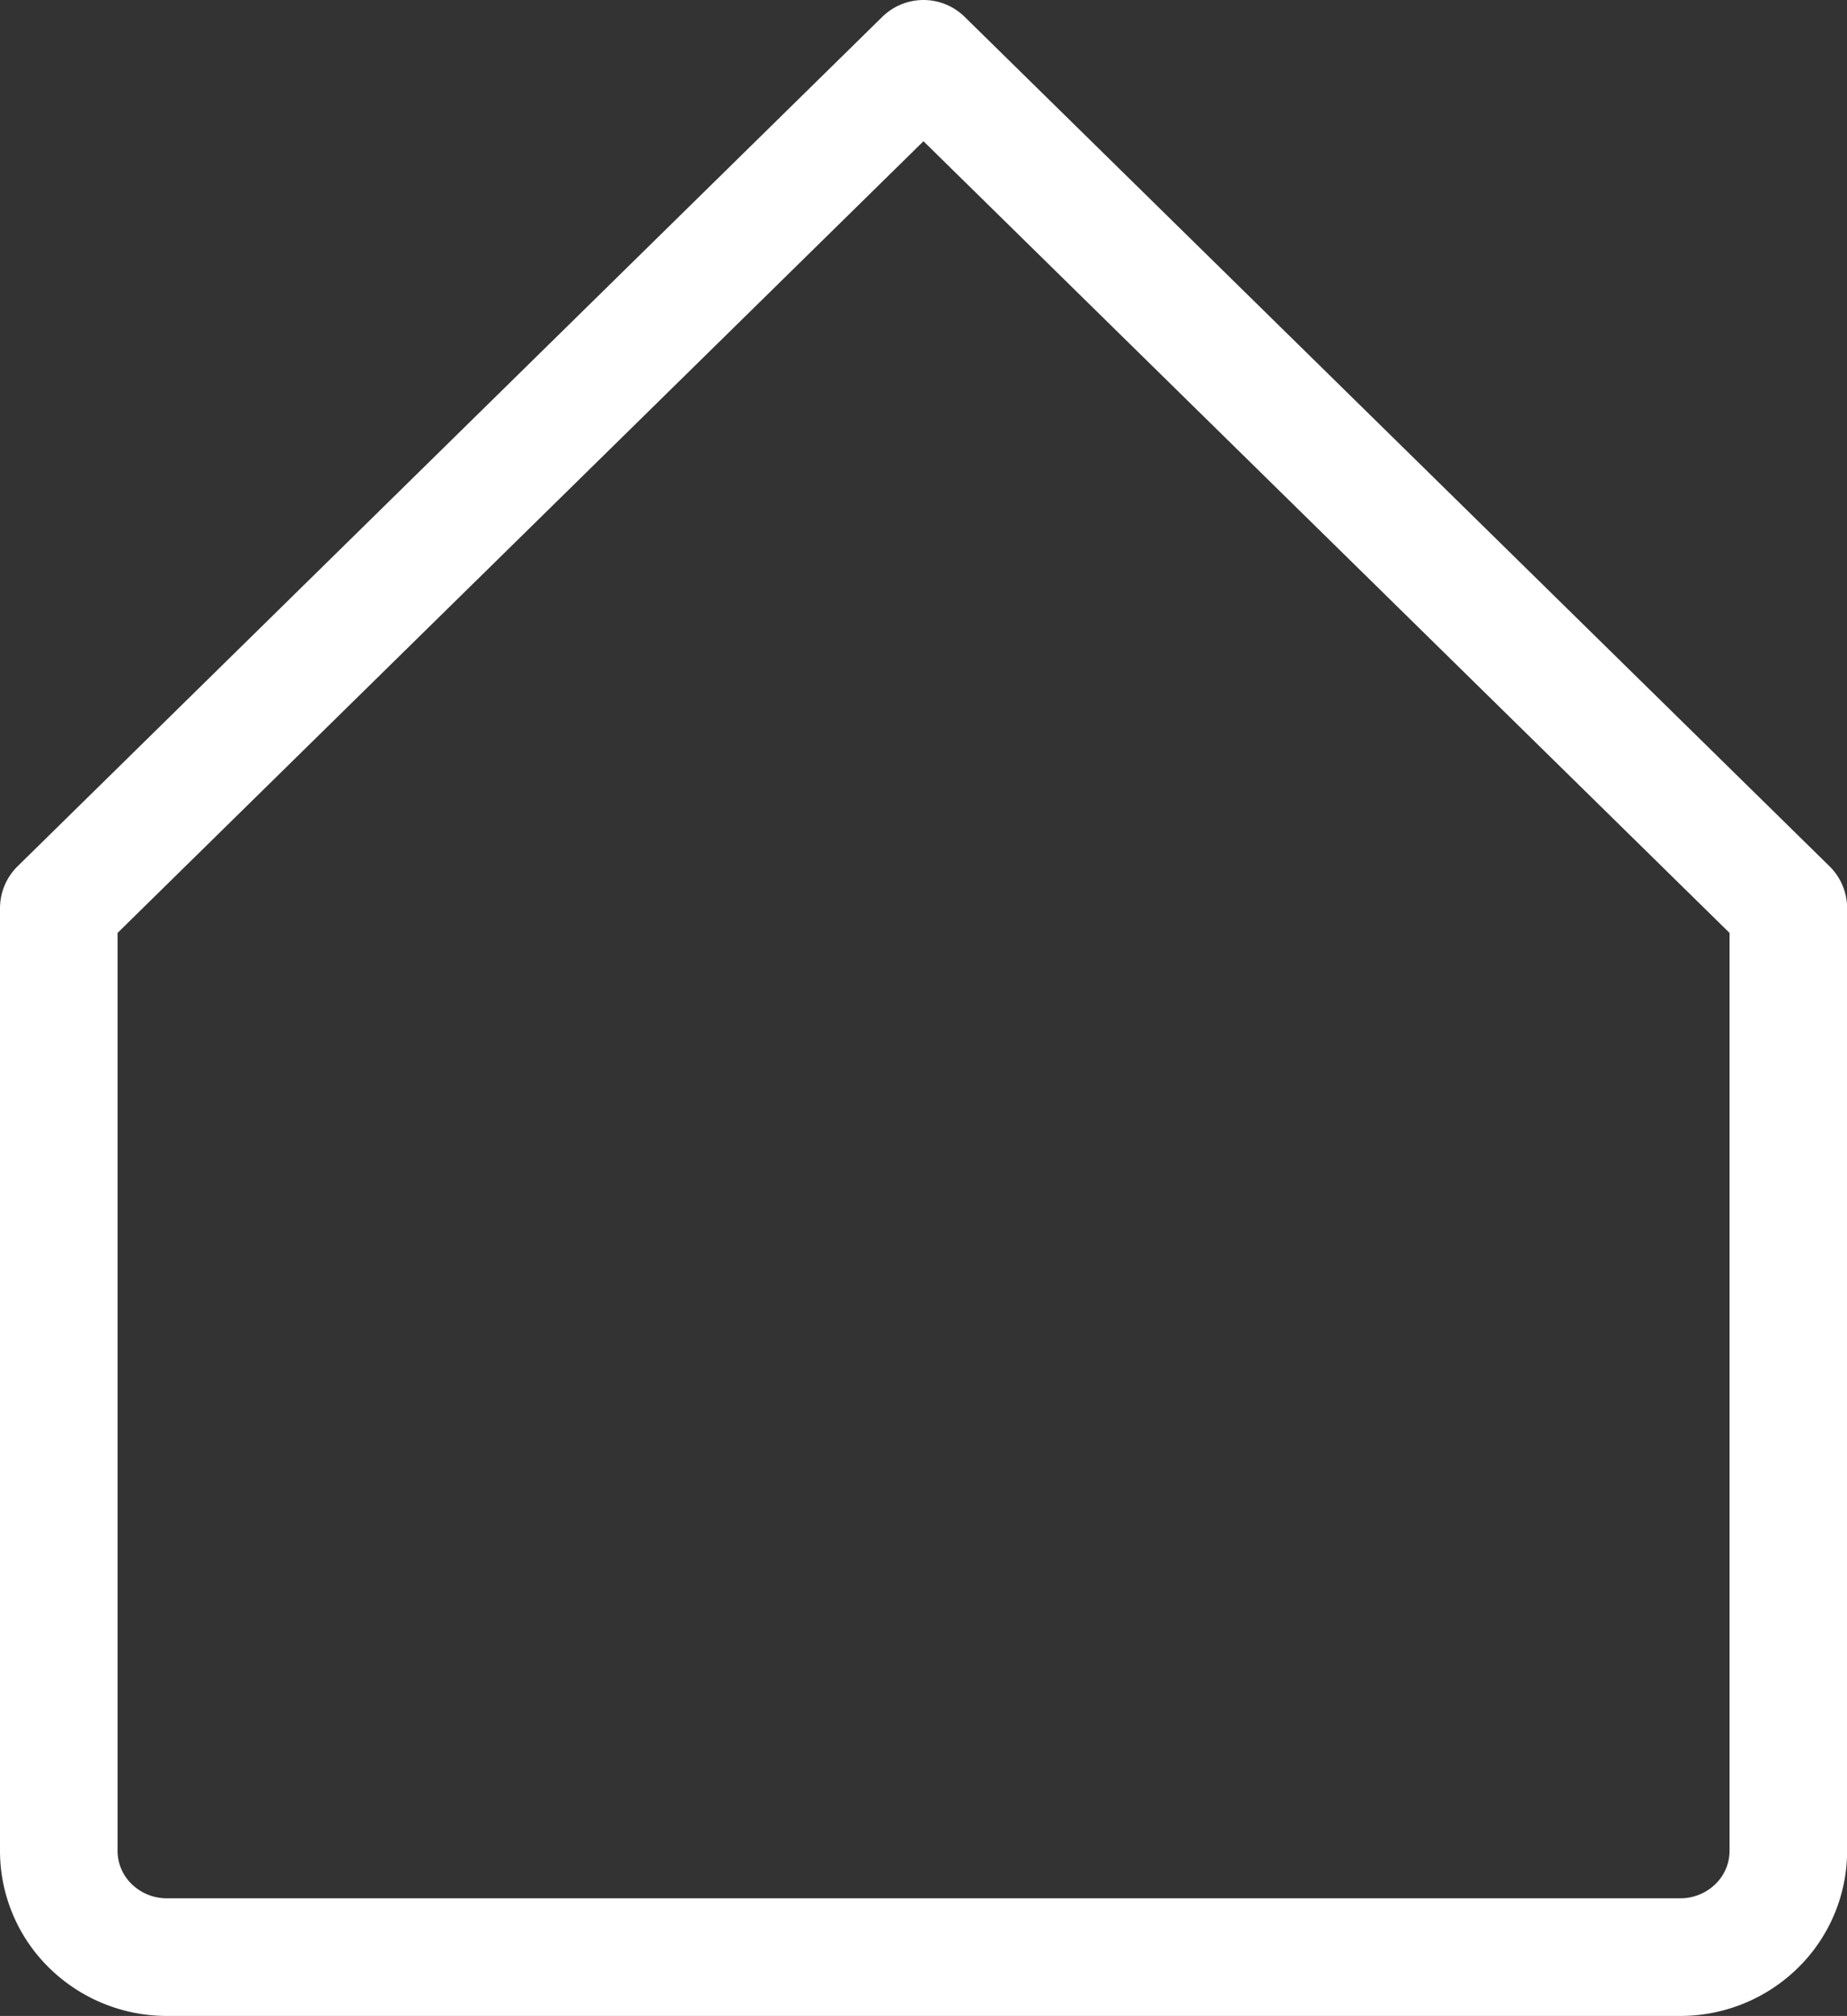<svg xmlns="http://www.w3.org/2000/svg" width="31.421" height="34.273" viewBox="0 0 31.421 34.273">
  <rect x="0" y="0" width="31.421" height="34.273" fill="#333333" stroke="none"/>
  <path id="path5" d="M13.977,31.163l14.71-14.441L43.4,31.163V47.19a1.786,1.786,0,0,1-.539,1.276,1.853,1.853,0,0,1-1.3.529H15.816a1.853,1.853,0,0,1-1.3-.529,1.786,1.786,0,0,1-.539-1.276V31.163Z" transform="translate(-12.977 -15.722)" fill="none" stroke="#fff" stroke-linecap="round" stroke-linejoin="round" stroke-miterlimit="2" stroke-width="2" fill-rule="evenodd"/>
</svg>
